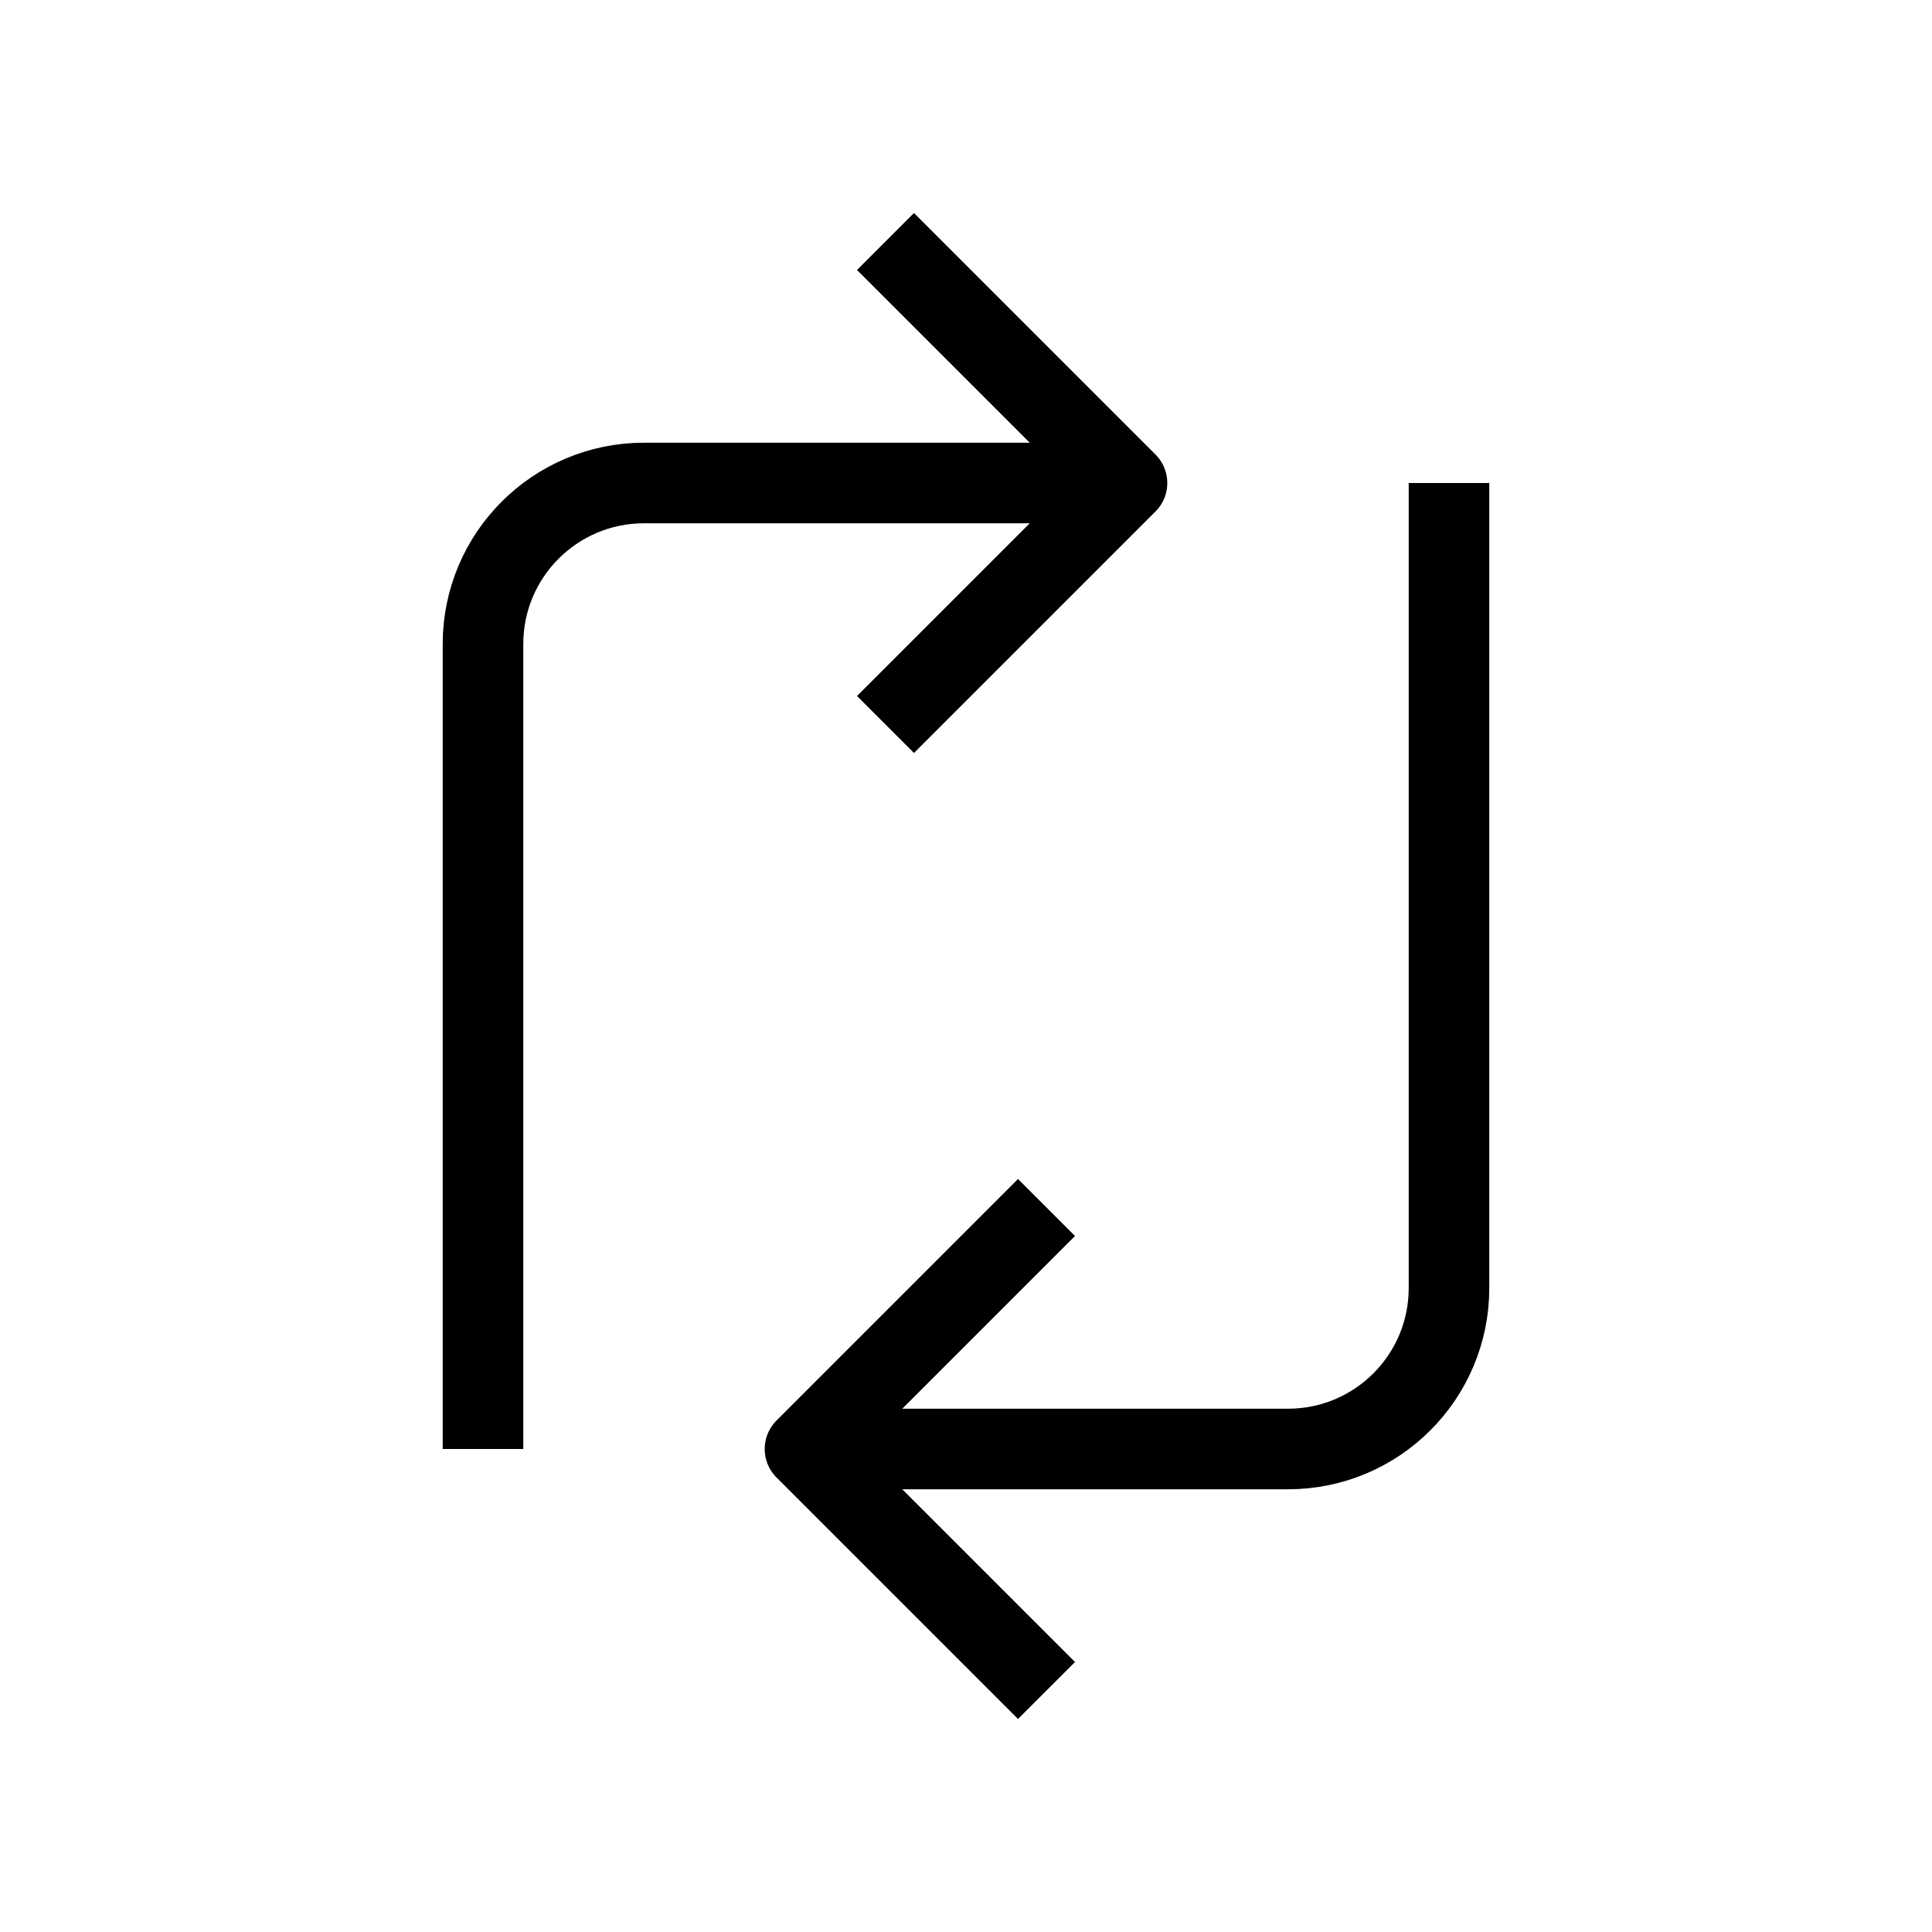 <svg width="24" height="24" viewBox="0 0 24 24" fill="none" xmlns="http://www.w3.org/2000/svg">
<path d="M14 6L8 6C6.896 6 6 6.895 6 8L6 18" stroke="black" stroke-width="1.001" stroke-linejoin="round"/>
<path d="M11 3C12.172 4.172 12.829 4.828 14 6L11 9" stroke="black" stroke-width="1.001" stroke-linejoin="round"/>
<path d="M10 18L16 18C17.105 18 18 17.105 18 16L18 6" stroke="black" stroke-width="1.001" stroke-linejoin="round"/>
<path d="M13 21C11.829 19.828 11.172 19.172 10 18L13 15" stroke="black" stroke-width="1.001" stroke-linejoin="round"/>
</svg>
